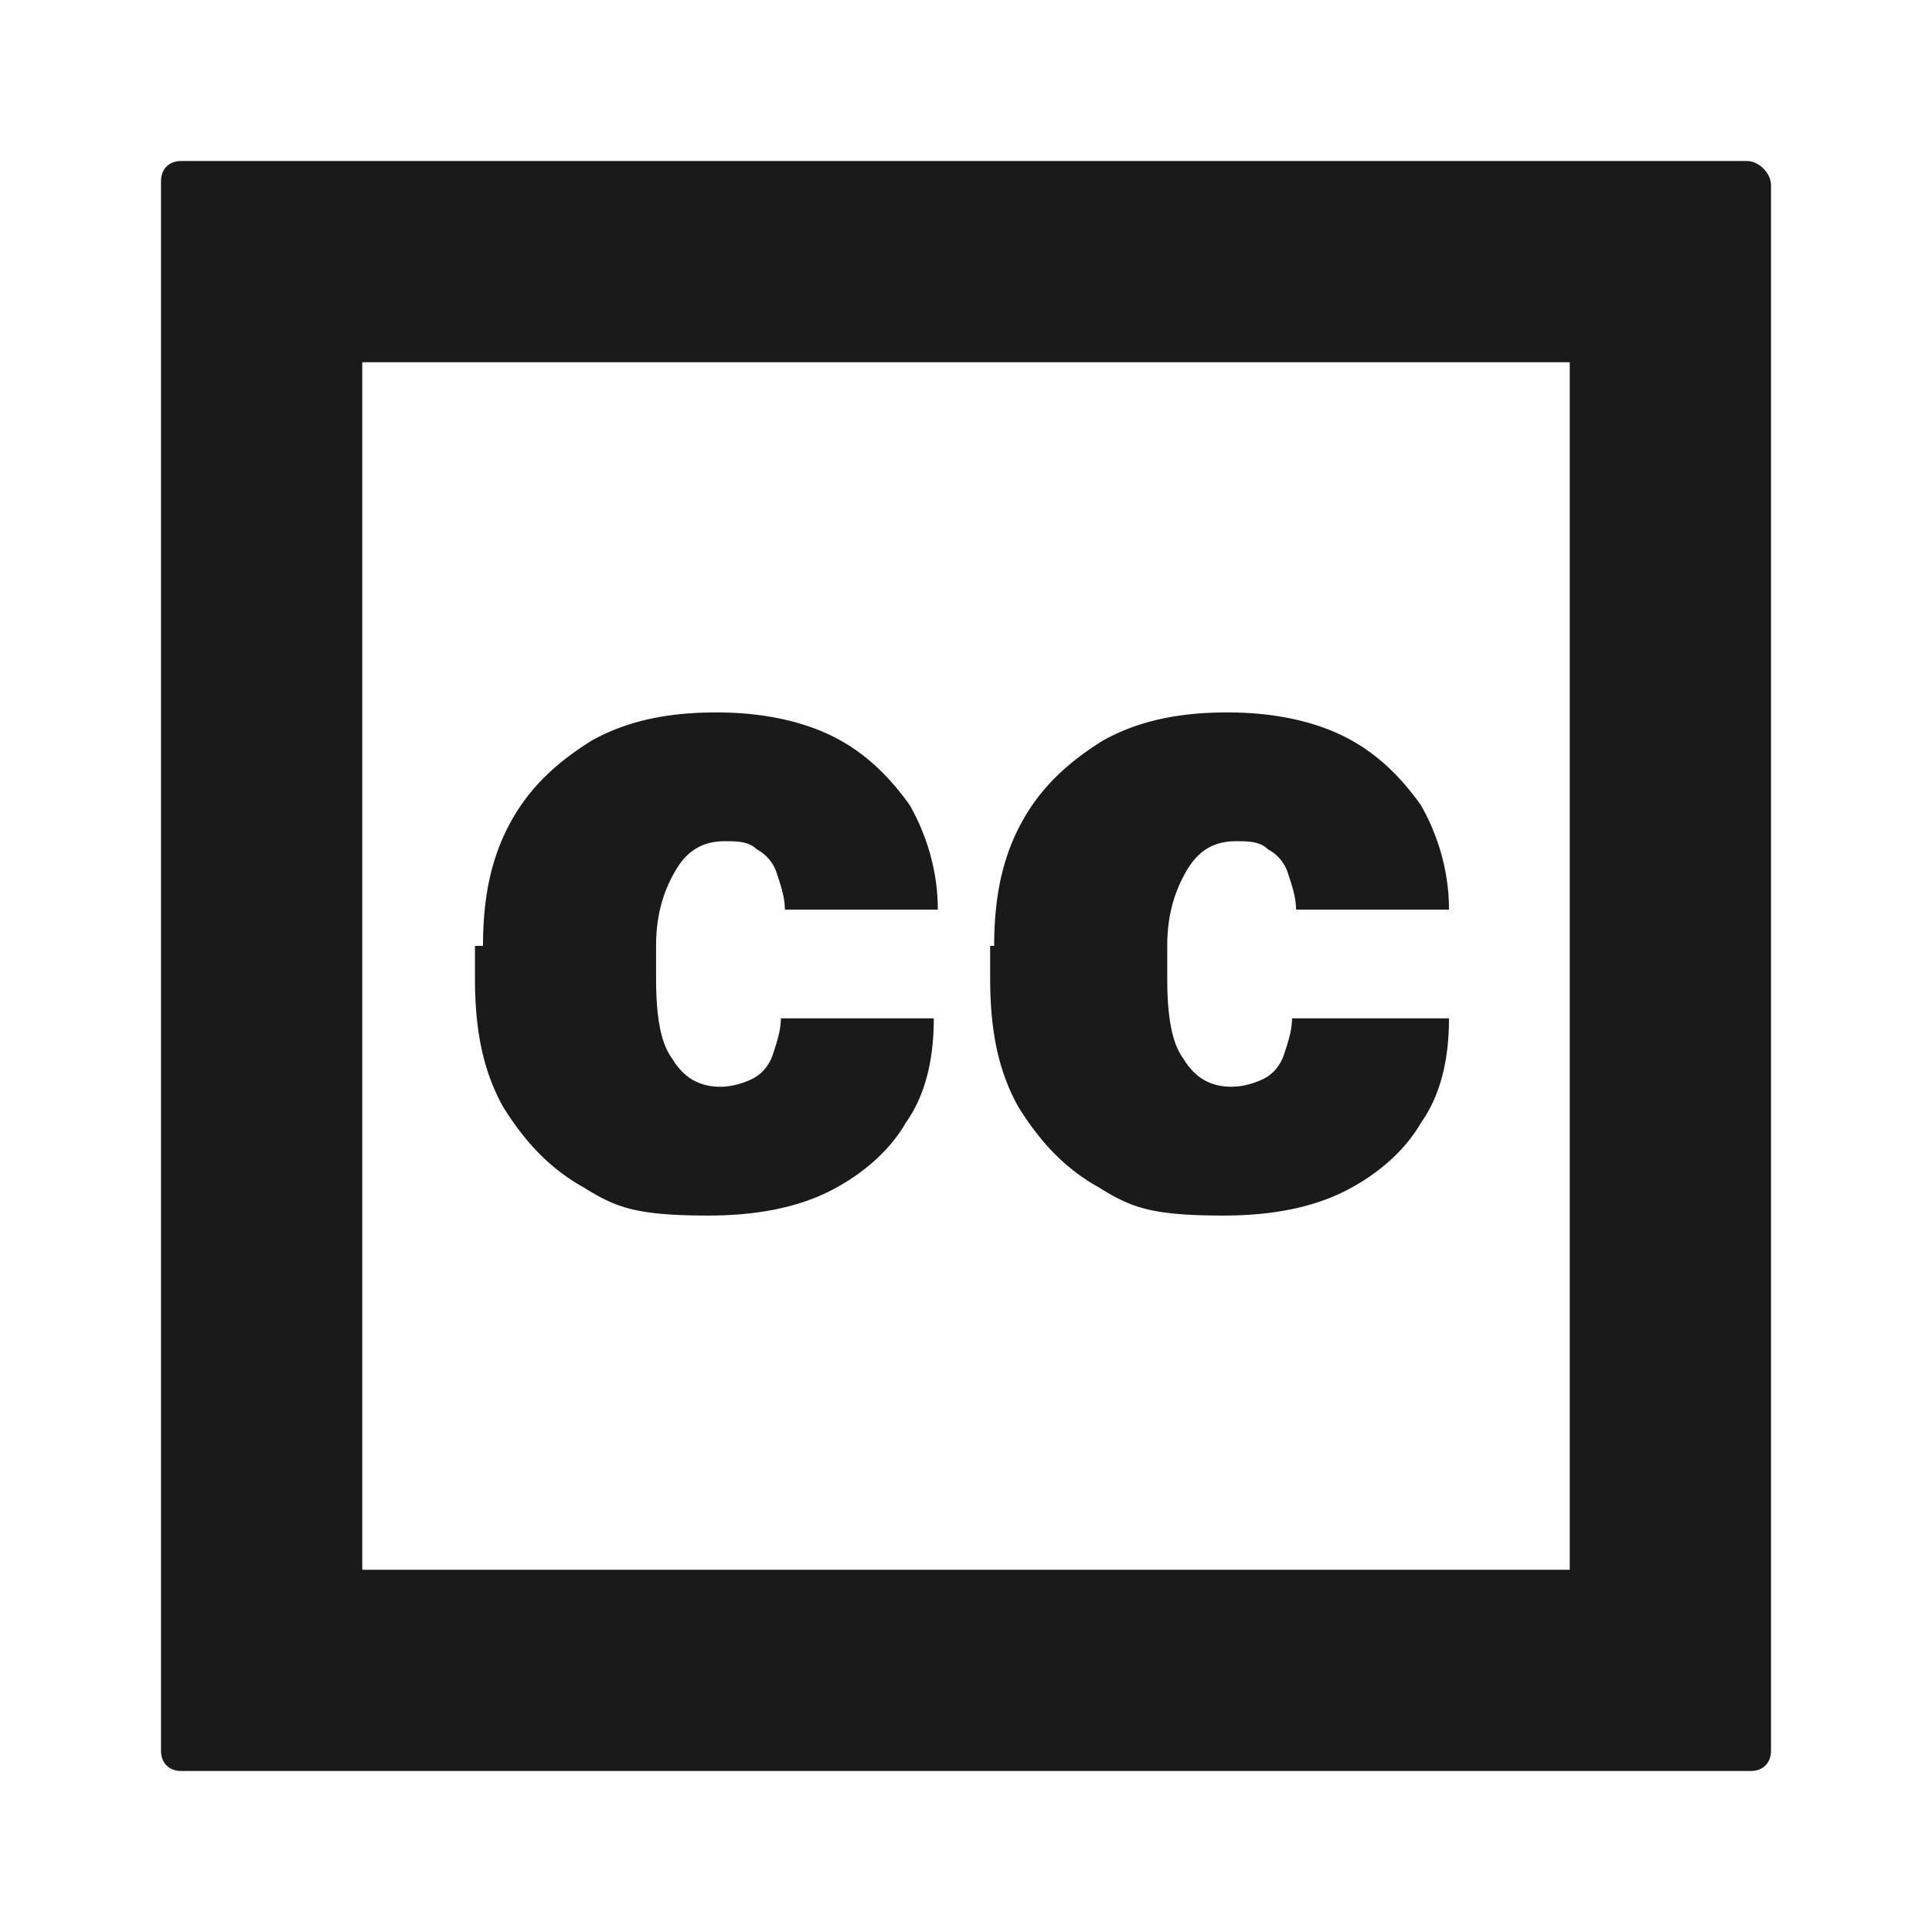 <svg xmlns="http://www.w3.org/2000/svg" width="24" height="24" fill="none"><path fill="#1A1A1A" d="M19.5 4.5v15h-15v-15zM21.7 2H2.25C2.1 2 2 2.1 2 2.25v19.5c0 .15.1.25.25.25h19.5c.15 0 .25-.1.25-.25V2.3c0-.15-.15-.3-.3-.3"/><path fill="#1A1A1A" d="M6 11.75c0-.6.1-1.1.35-1.55s.6-.75 1-1c.45-.25.95-.35 1.55-.35.55 0 1.05.1 1.45.3s.7.5.95.85c.2.35.35.8.35 1.3h-1.9c0-.15-.05-.3-.1-.45a.51.51 0 0 0-.25-.3c-.1-.1-.25-.1-.4-.1-.25 0-.45.1-.6.35s-.25.55-.25.95v.4c0 .45.05.8.2 1 .15.25.35.35.6.35.15 0 .3-.05.4-.1s.2-.15.25-.3.1-.3.1-.45h1.9c0 .5-.1.95-.35 1.3-.2.35-.55.65-.95.85q-.6.3-1.5.3c-.9 0-1.15-.1-1.55-.35-.45-.25-.75-.6-1-1-.25-.45-.35-.95-.35-1.6v-.4zm6.35 0c0-.6.1-1.1.35-1.55s.6-.75 1-1c.45-.25.95-.35 1.55-.35.55 0 1.05.1 1.45.3s.7.5.95.85c.2.35.35.8.35 1.3h-1.9c0-.15-.05-.3-.1-.45a.51.51 0 0 0-.25-.3c-.1-.1-.25-.1-.4-.1-.25 0-.45.1-.6.35s-.25.55-.25.95v.4c0 .45.05.8.2 1 .15.25.35.35.6.35.15 0 .3-.05.4-.1s.2-.15.25-.3.1-.3.1-.45H18c0 .5-.1.95-.35 1.3-.2.35-.55.65-.95.85q-.6.3-1.5.3c-.9 0-1.15-.1-1.55-.35-.45-.25-.75-.6-1-1-.25-.45-.35-.95-.35-1.6v-.4z"/></svg>